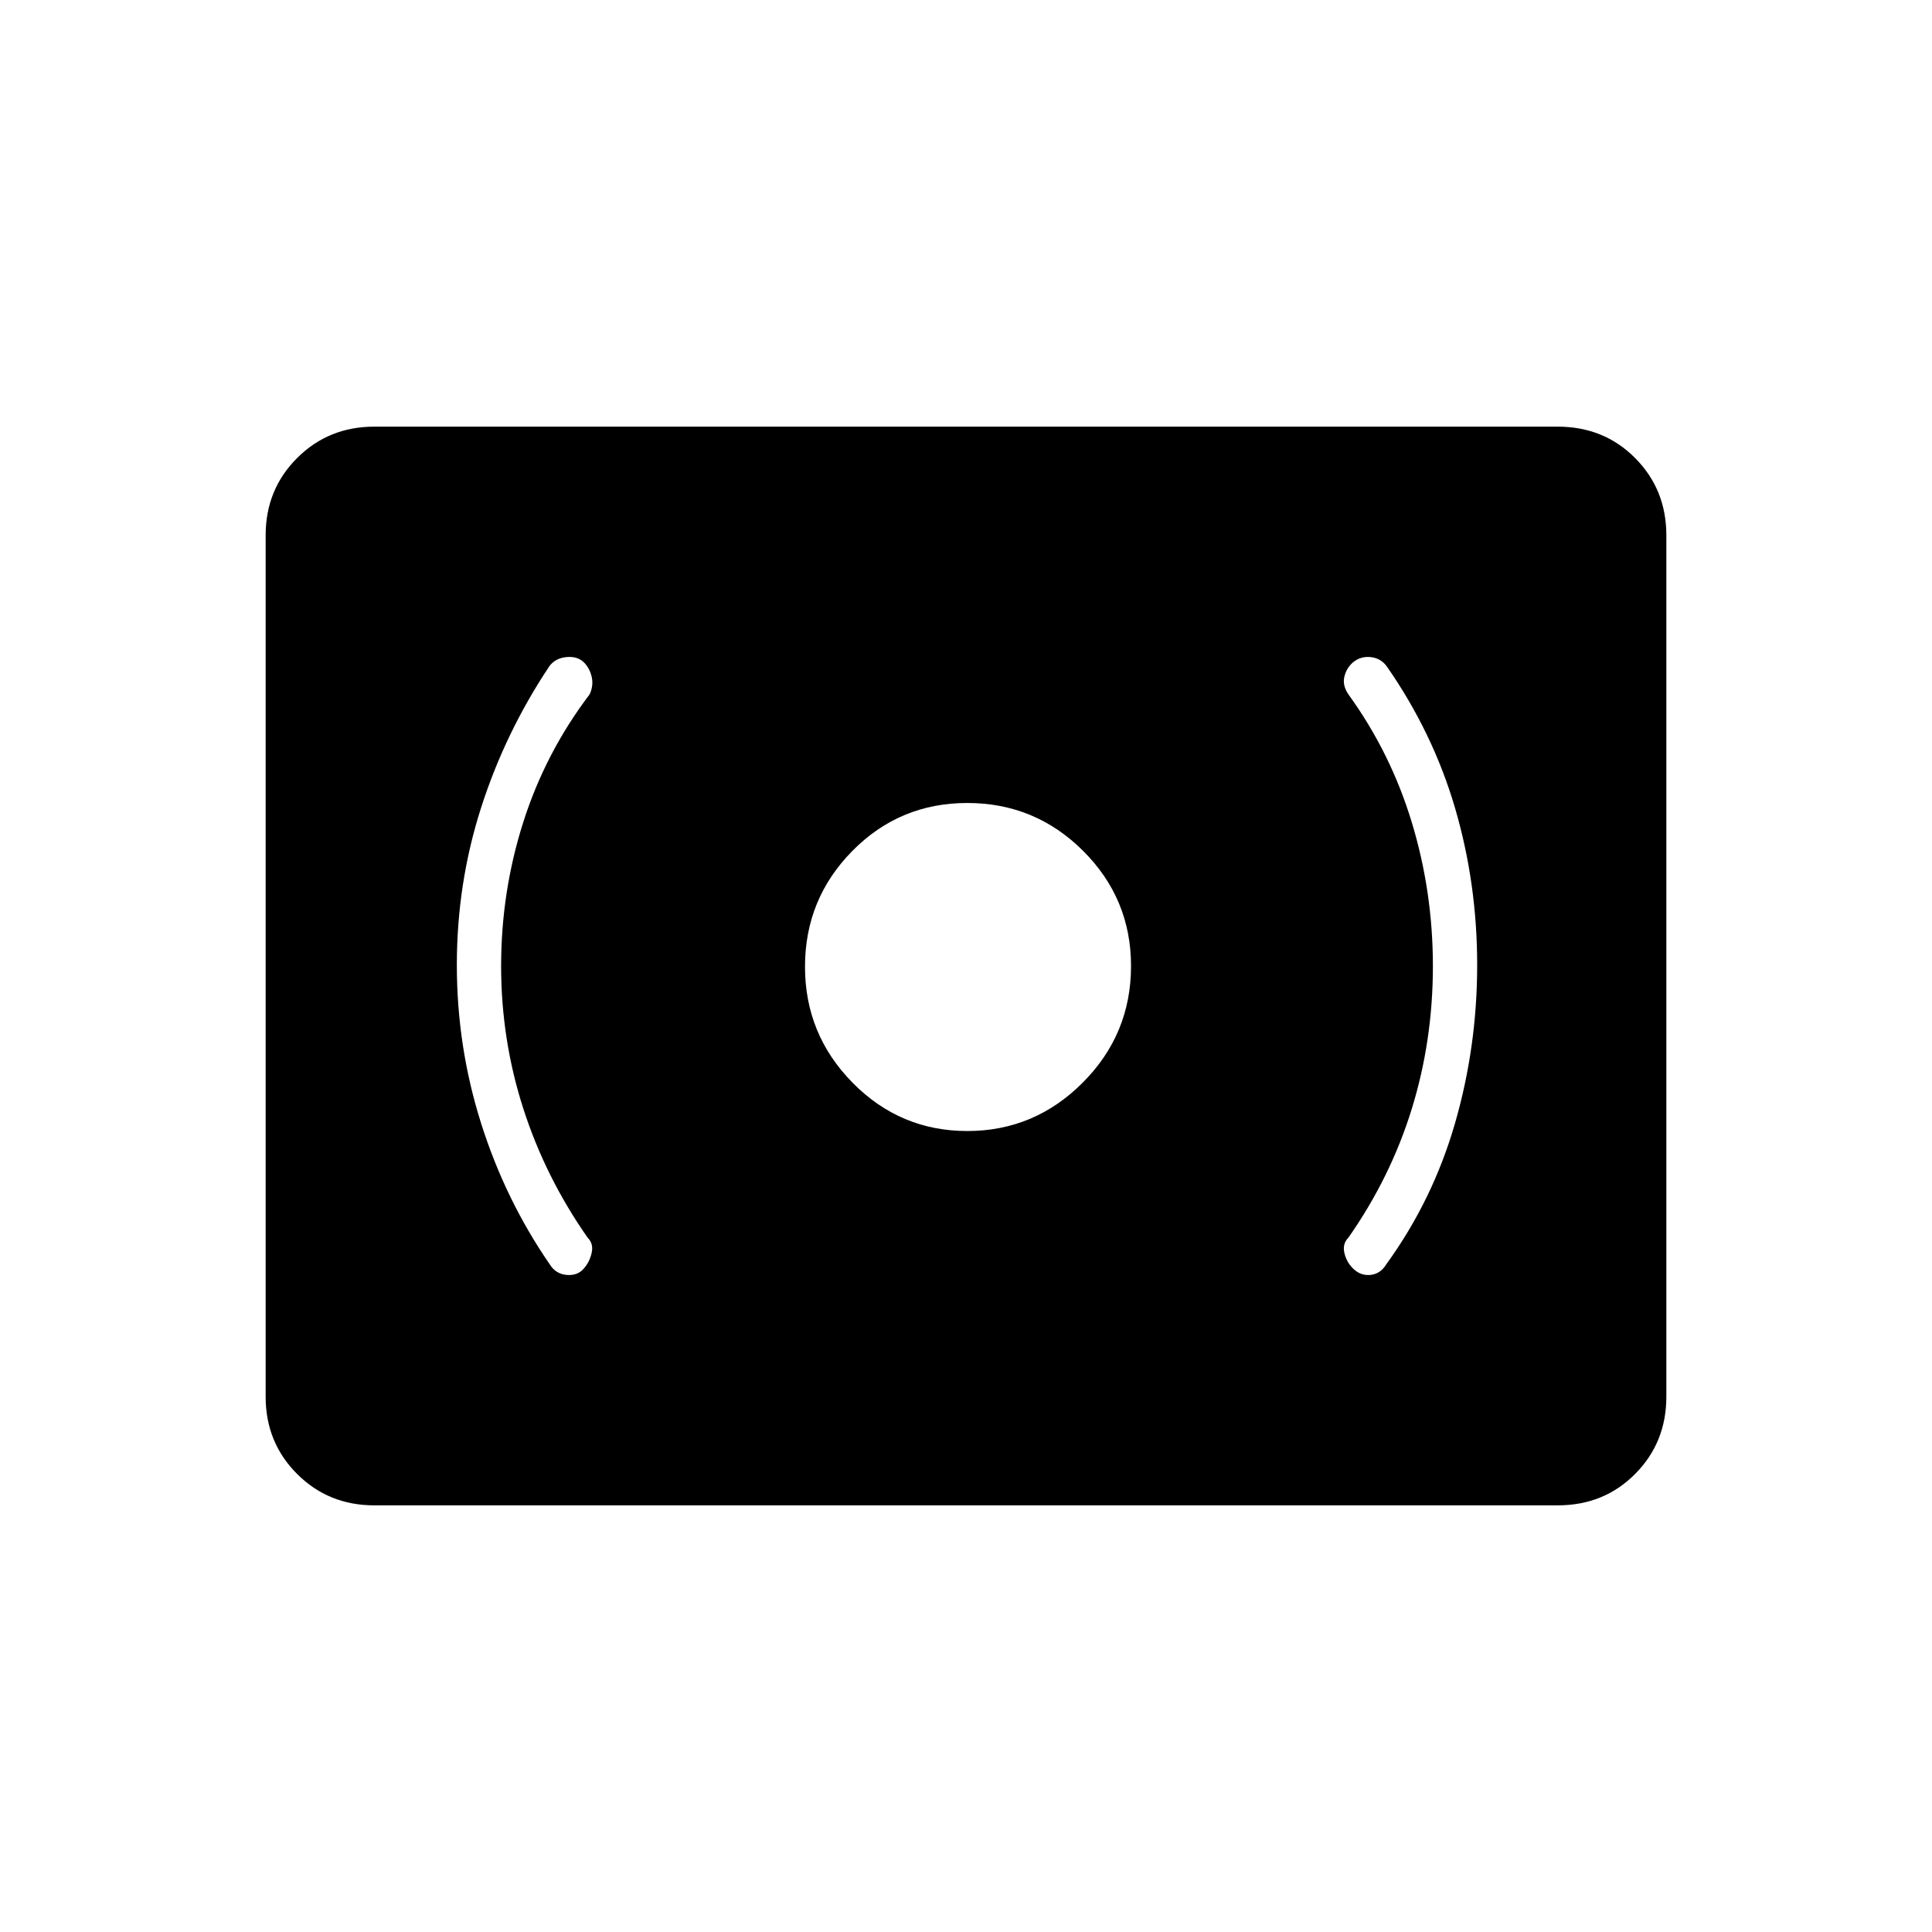 <svg xmlns="http://www.w3.org/2000/svg" width="48" height="48" viewBox="0 96 960 960"><path d="M480.647 658Q514 658 538 633.958q24-24.041 24-57.958 0-33.5-23.853-57.25t-57.5-23.75Q447 495 423.5 518.853t-23.5 57.5Q400 610 423.647 634t57 24ZM689 724q23-31.79 34-69.895t11-78.605q0-40.5-11-78T689 427q-3-4-8-4.5t-8.75 2.667Q669 428 668 432.3t2 8.7q21 29 31.5 63.574 10.5 34.575 10.5 71.5Q712 613 701.5 647T670 711q-3 3-2 7.5t4.25 7.75Q676 730 681 729.5t8-5.5Zm-398.833 2.25Q293 723 294 718.5t-2-7.5q-21-30-32-64.222-11-34.222-11-70.778 0-36.9 11-71.45Q271 470 293 441q2-4.4 1-8.7-1-4.3-3.833-7.133Q287 422 281.5 422.5T273 427q-22 33-34 70.5t-12 78q0 40.5 12 78.5t34 70q3 5 8.5 5.5t8.667-3.25ZM186 844q-22.775 0-38.387-15.612Q132 812.775 132 790V362q0-22.775 15.613-38.388Q163.225 308 186 308h588q23 0 38.5 15.612Q828 339.225 828 362v428q0 22.775-15.5 38.388Q797 844 774 844H186Z"/></svg>